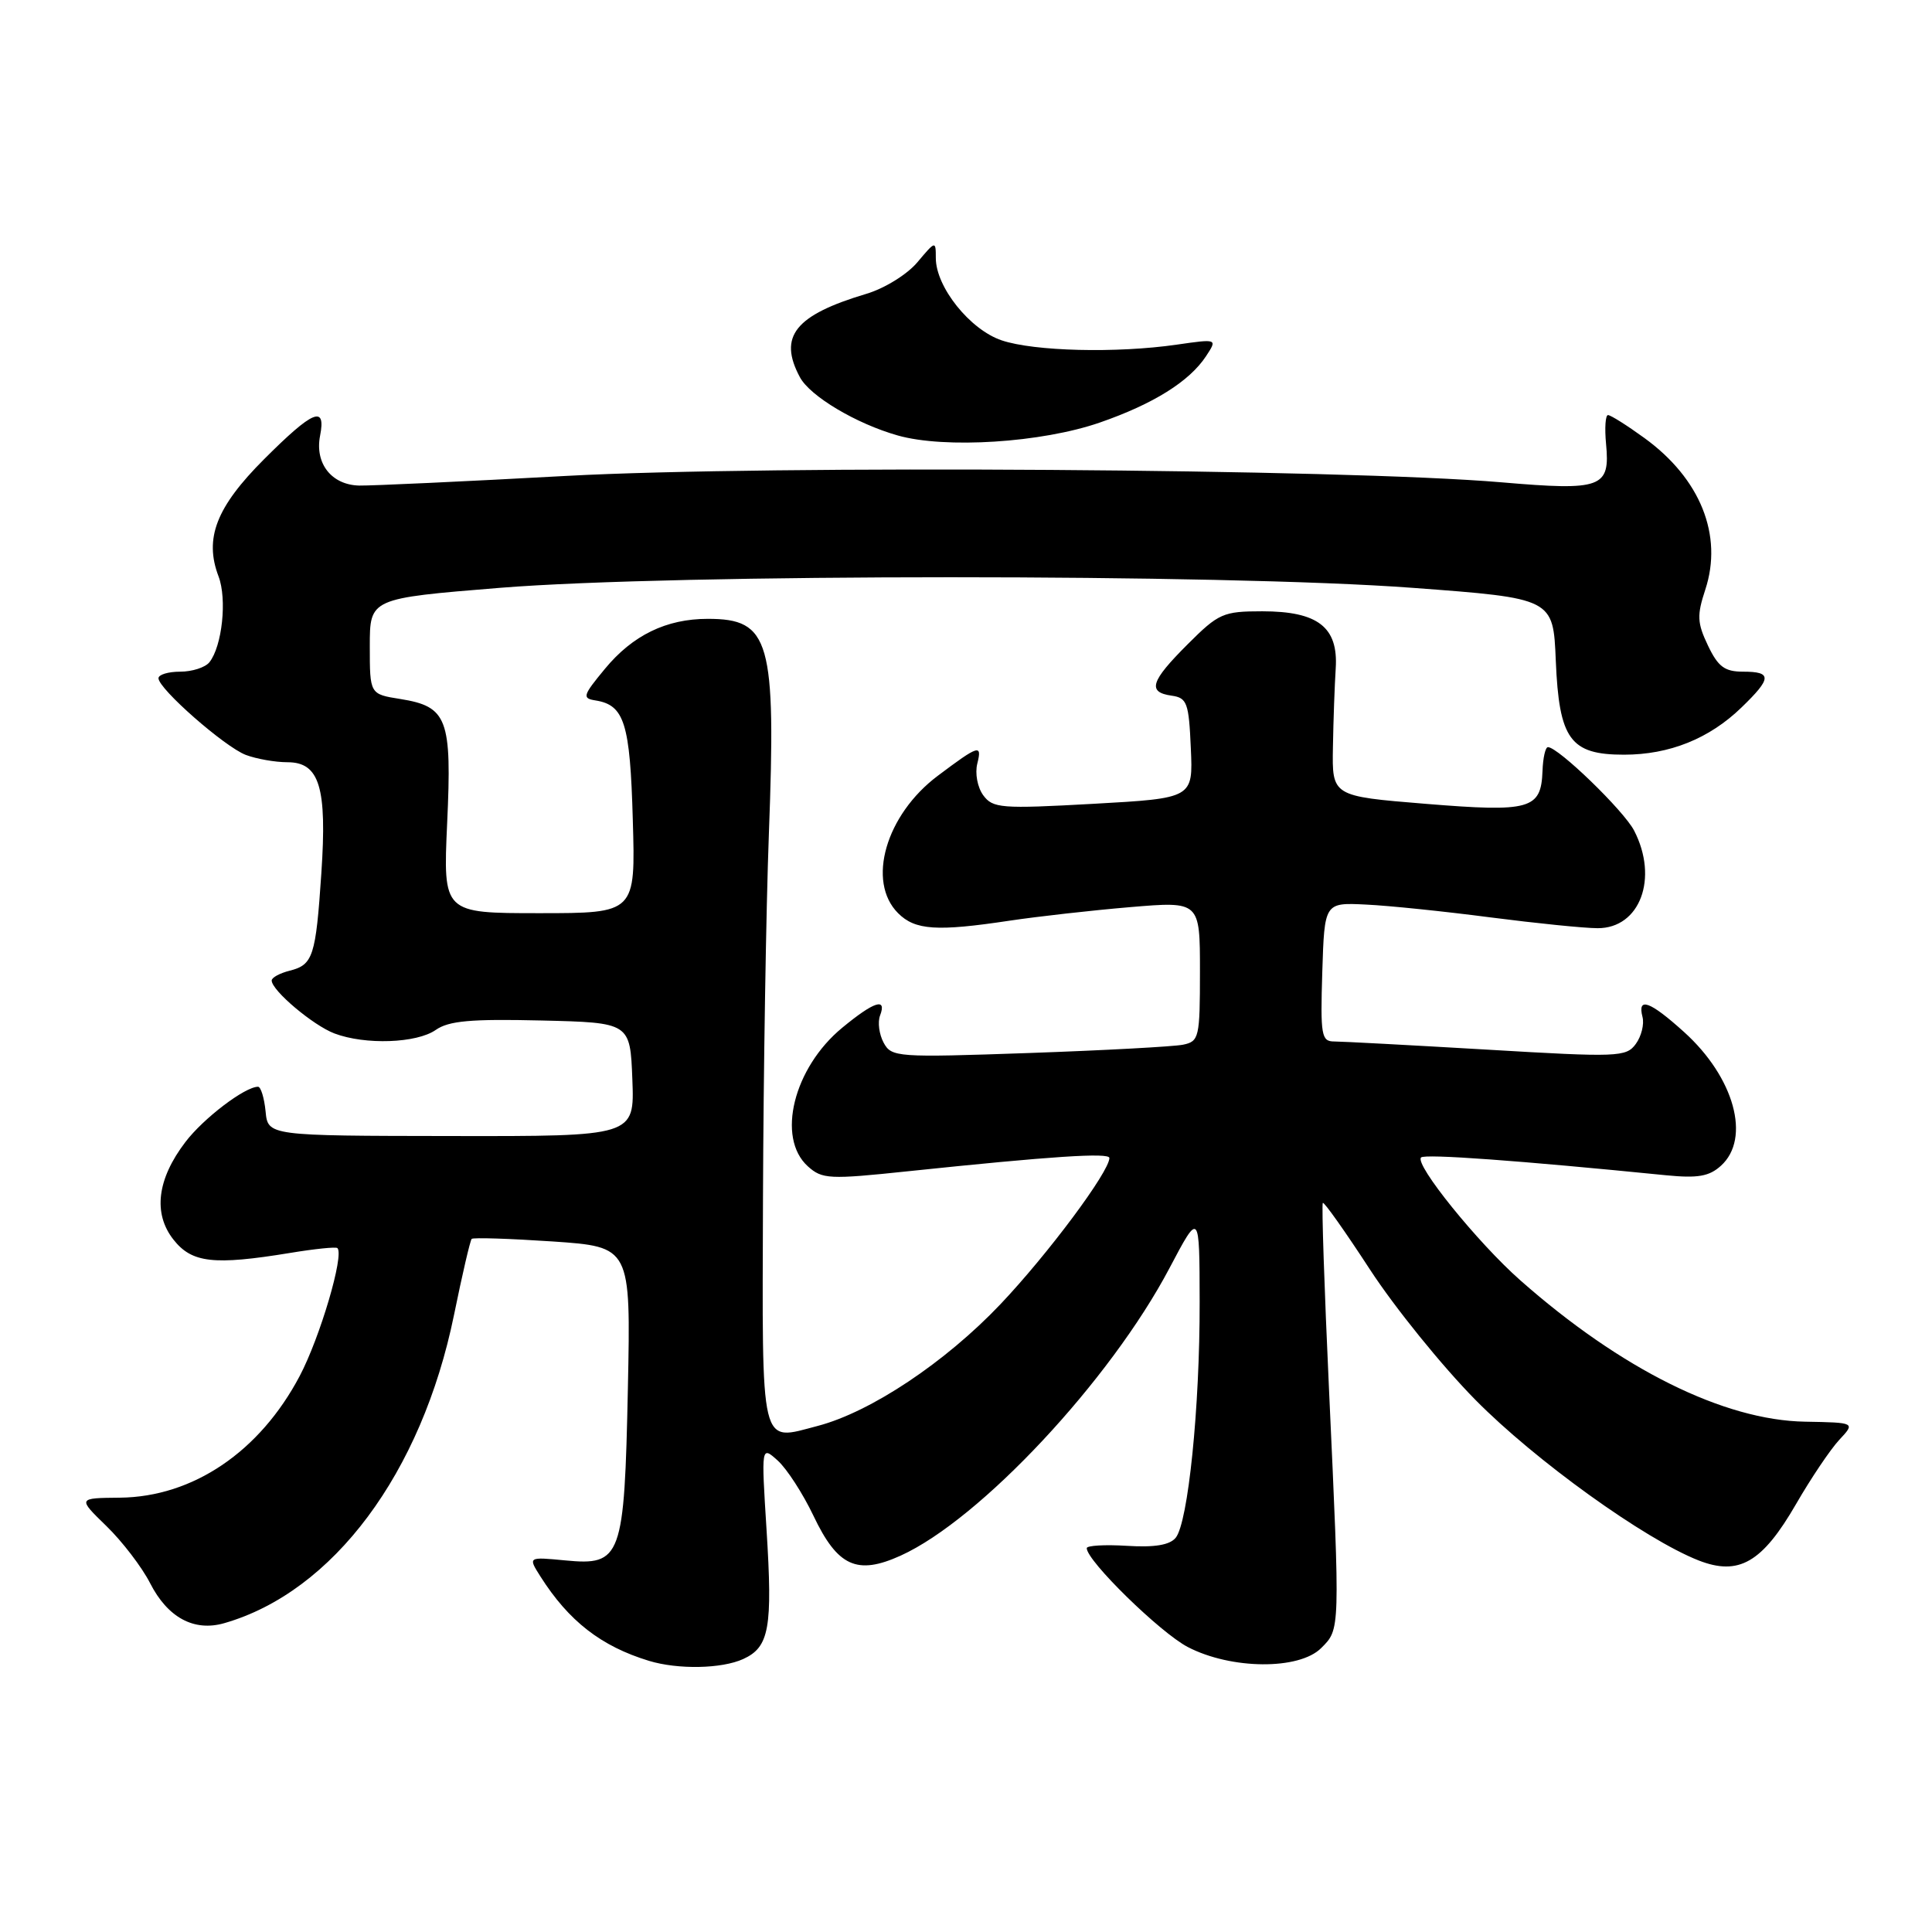 <?xml version="1.0" encoding="UTF-8" standalone="no"?>
<!DOCTYPE svg PUBLIC "-//W3C//DTD SVG 1.1//EN" "http://www.w3.org/Graphics/SVG/1.1/DTD/svg11.dtd" >
<svg xmlns="http://www.w3.org/2000/svg" xmlns:xlink="http://www.w3.org/1999/xlink" version="1.1" viewBox="0 0 256 256">
 <g >
 <path fill="currentColor"
d=" M 98.48 219.83 C 101.94 218.25 102.39 215.72 101.57 202.68 C 100.87 191.57 100.87 191.57 103.05 193.53 C 104.26 194.62 106.38 197.90 107.78 200.83 C 110.98 207.57 113.56 208.75 119.34 206.13 C 129.88 201.35 147.12 182.91 154.97 168.02 C 158.94 160.50 158.94 160.50 158.96 172.50 C 158.99 186.51 157.43 201.77 155.78 203.77 C 154.98 204.73 152.97 205.06 149.31 204.83 C 146.39 204.65 144.00 204.79 144.00 205.14 C 144.00 206.82 153.74 216.34 157.39 218.24 C 163.14 221.23 172.14 221.30 175.06 218.38 C 177.59 215.85 177.58 216.27 176.10 184.10 C 175.48 170.67 175.11 159.56 175.28 159.39 C 175.44 159.22 178.26 163.20 181.54 168.24 C 184.82 173.27 191.10 181.03 195.50 185.49 C 203.43 193.53 217.92 203.95 225.06 206.76 C 230.40 208.85 233.50 207.06 237.99 199.29 C 239.96 195.88 242.53 192.06 243.71 190.79 C 245.85 188.50 245.85 188.50 239.18 188.38 C 228.42 188.20 214.79 181.43 201.44 169.64 C 195.80 164.66 187.40 154.27 188.30 153.37 C 188.80 152.87 201.28 153.78 220.78 155.73 C 224.96 156.14 226.48 155.88 228.03 154.47 C 232.04 150.85 229.81 142.76 223.15 136.75 C 218.61 132.65 216.94 132.05 217.64 134.75 C 217.89 135.71 217.49 137.32 216.75 138.33 C 215.48 140.07 214.39 140.11 197.03 139.08 C 186.92 138.49 177.81 138.00 176.79 138.00 C 175.09 138.00 174.95 137.21 175.21 128.79 C 175.50 119.59 175.50 119.59 181.00 119.86 C 184.03 120.00 191.45 120.77 197.50 121.56 C 203.55 122.34 209.94 122.99 211.69 122.99 C 217.31 123.01 219.79 116.37 216.53 110.06 C 215.17 107.42 206.47 99.00 205.11 99.00 C 204.77 99.00 204.45 100.43 204.39 102.17 C 204.20 107.24 202.78 107.64 188.89 106.51 C 176.50 105.50 176.50 105.50 176.62 99.00 C 176.68 95.42 176.85 90.73 176.99 88.56 C 177.34 83.10 174.63 81.00 167.26 81.00 C 162.07 81.00 161.47 81.27 157.37 85.37 C 152.44 90.29 152.00 91.72 155.25 92.18 C 157.29 92.47 157.53 93.12 157.79 99.14 C 158.09 105.77 158.09 105.77 144.87 106.51 C 132.63 107.19 131.55 107.10 130.28 105.37 C 129.52 104.33 129.17 102.47 129.50 101.17 C 130.15 98.57 129.70 98.71 124.27 102.79 C 117.37 107.96 114.81 116.81 119.00 121.00 C 121.26 123.26 124.12 123.45 133.81 121.99 C 137.49 121.44 144.66 120.63 149.75 120.20 C 159.00 119.42 159.00 119.42 159.00 128.69 C 159.00 137.50 158.89 137.99 156.75 138.43 C 155.51 138.68 146.32 139.18 136.33 139.53 C 118.82 140.14 118.12 140.09 117.08 138.15 C 116.49 137.05 116.28 135.44 116.61 134.57 C 117.54 132.14 115.83 132.69 111.60 136.18 C 105.15 141.49 102.85 150.75 107.04 154.54 C 108.94 156.25 109.85 156.30 120.29 155.20 C 139.37 153.20 147.00 152.70 147.00 153.44 C 147.00 155.25 138.85 166.19 132.56 172.82 C 125.25 180.52 115.37 187.10 108.36 188.94 C 100.62 190.96 100.99 192.48 101.10 158.64 C 101.16 142.06 101.51 120.40 101.88 110.50 C 102.84 84.84 102.04 82.00 93.78 82.00 C 88.29 82.00 83.83 84.17 80.15 88.63 C 77.23 92.16 77.11 92.53 78.90 92.81 C 82.74 93.42 83.49 95.81 83.85 108.65 C 84.21 121.00 84.21 121.00 71.46 121.00 C 58.71 121.00 58.71 121.00 59.25 109.08 C 59.89 95.23 59.29 93.62 53.04 92.62 C 49.00 91.98 49.00 91.98 49.00 85.63 C 49.00 79.29 49.00 79.29 66.25 77.89 C 89.40 76.02 162.06 76.02 187.15 77.89 C 205.81 79.28 205.81 79.28 206.15 87.54 C 206.59 97.98 208.06 100.00 215.19 100.00 C 221.20 100.00 226.49 97.88 230.75 93.75 C 234.78 89.86 234.82 89.00 230.98 89.00 C 228.53 89.00 227.66 88.36 226.31 85.53 C 224.88 82.53 224.84 81.53 225.96 78.13 C 228.33 70.93 225.31 63.41 217.88 58.03 C 215.58 56.36 213.42 55.00 213.07 55.00 C 212.73 55.00 212.61 56.71 212.81 58.81 C 213.37 64.64 212.26 65.05 198.96 63.91 C 178.06 62.12 101.89 61.60 75.05 63.06 C 61.55 63.80 49.19 64.37 47.59 64.34 C 43.93 64.25 41.70 61.41 42.41 57.75 C 43.22 53.63 41.49 54.35 34.99 60.85 C 28.65 67.19 27.04 71.34 28.96 76.38 C 30.10 79.39 29.44 85.62 27.75 87.75 C 27.20 88.44 25.46 89.00 23.88 89.00 C 22.29 89.00 21.00 89.39 21.00 89.87 C 21.00 91.27 29.77 98.96 32.57 100.03 C 33.98 100.56 36.46 101.00 38.09 101.00 C 42.34 101.00 43.35 104.32 42.58 115.71 C 41.84 126.74 41.48 127.84 38.39 128.62 C 37.08 128.95 36.00 129.53 36.00 129.92 C 36.00 131.24 41.49 135.87 44.32 136.94 C 48.40 138.48 55.21 138.24 57.74 136.47 C 59.47 135.26 62.41 135.00 71.71 135.22 C 83.50 135.50 83.50 135.50 83.79 143.03 C 84.08 150.57 84.08 150.57 59.79 150.53 C 35.50 150.50 35.50 150.50 35.19 147.25 C 35.01 145.46 34.56 144.00 34.19 144.00 C 32.44 144.01 26.97 148.17 24.57 151.32 C 20.81 156.24 20.26 160.79 22.98 164.25 C 25.42 167.35 28.30 167.68 38.44 166.02 C 41.70 165.48 44.53 165.19 44.71 165.38 C 45.63 166.29 42.41 177.21 39.71 182.33 C 34.42 192.36 25.57 198.35 15.89 198.45 C 10.28 198.50 10.28 198.50 14.10 202.21 C 16.20 204.25 18.80 207.65 19.88 209.76 C 22.21 214.34 25.71 216.23 29.71 215.08 C 44.14 210.94 55.87 195.20 60.16 174.23 C 61.25 168.89 62.30 164.37 62.50 164.16 C 62.70 163.96 67.53 164.12 73.23 164.50 C 83.58 165.21 83.58 165.21 83.20 183.86 C 82.73 206.46 82.36 207.48 74.88 206.76 C 69.96 206.29 69.96 206.29 71.61 208.89 C 75.36 214.80 79.65 218.14 85.99 220.07 C 89.84 221.24 95.63 221.13 98.48 219.83 Z  M 145.73 55.99 C 152.83 53.53 157.61 50.54 159.81 47.19 C 161.32 44.89 161.32 44.89 155.91 45.67 C 147.94 46.82 137.03 46.55 132.73 45.10 C 128.53 43.69 124.00 38.03 124.00 34.19 C 124.00 31.88 123.96 31.89 121.56 34.75 C 120.21 36.36 117.20 38.22 114.81 38.93 C 105.34 41.76 103.09 44.57 105.99 49.98 C 107.34 52.50 113.45 56.14 118.95 57.70 C 125.21 59.48 138.03 58.66 145.73 55.99 Z "/>
</g>
</svg>